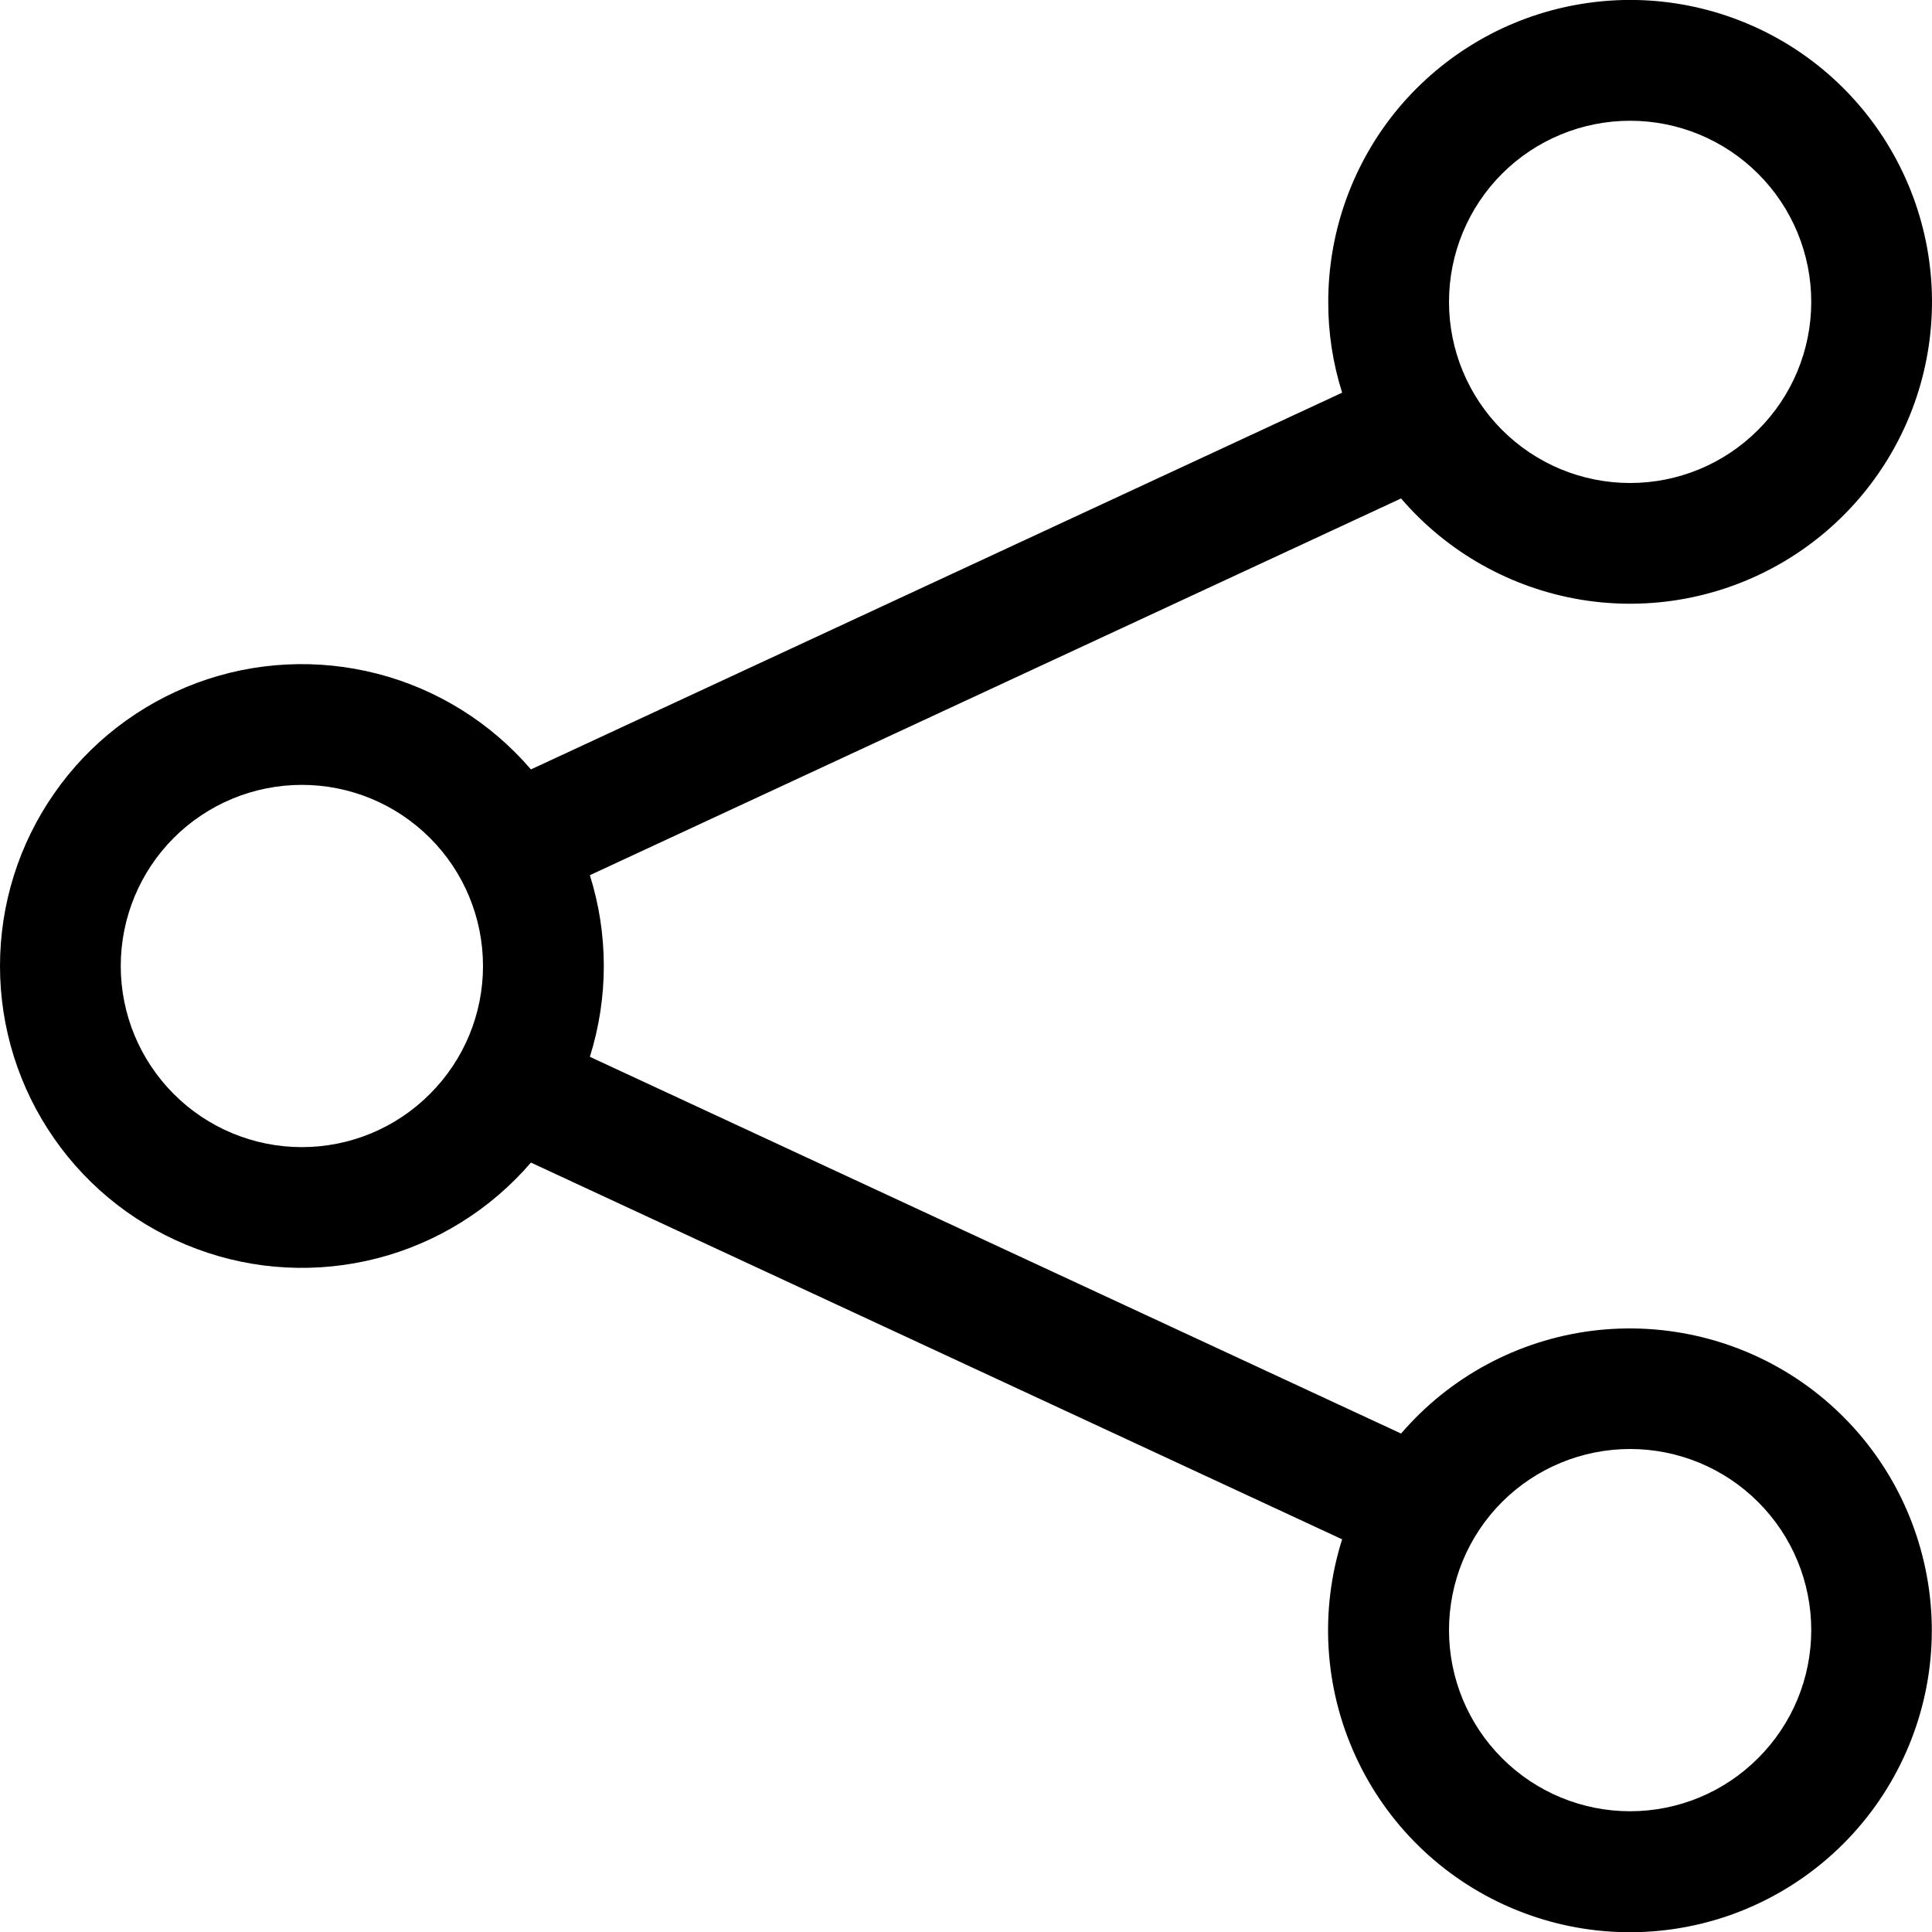 <svg width="16" height="16" viewBox="0 0 16 16" xmlns="http://www.w3.org/2000/svg"> <g clip-path="url(#clip0_34_5208)"> <path d="M13.5 1C13.102 1 12.72 1.158 12.439 1.439C12.158 1.72 12 2.102 12 2.5C12 2.898 12.158 3.279 12.439 3.56C12.72 3.842 13.102 4 13.5 4C13.898 4 14.279 3.842 14.56 3.56C14.842 3.279 15 2.898 15 2.5C15 2.102 14.842 1.72 14.56 1.439C14.279 1.158 13.898 1 13.5 1ZM11 2.5C11 1.913 11.206 1.345 11.582 0.895C11.959 0.446 12.481 0.142 13.059 0.039C13.636 -0.065 14.231 0.038 14.741 0.329C15.25 0.62 15.64 1.081 15.844 1.631C16.048 2.181 16.052 2.785 15.855 3.338C15.658 3.891 15.274 4.356 14.768 4.654C14.262 4.952 13.668 5.062 13.09 4.966C12.511 4.869 11.985 4.573 11.603 4.128L4.885 7.248C5.039 7.737 5.039 8.262 4.885 8.752L11.603 11.872C12.007 11.402 12.57 11.099 13.185 11.021C13.8 10.944 14.421 11.097 14.929 11.451C15.437 11.806 15.795 12.336 15.934 12.94C16.074 13.543 15.984 14.177 15.682 14.718C15.381 15.259 14.889 15.669 14.303 15.869C13.716 16.068 13.077 16.043 12.508 15.797C11.939 15.552 11.482 15.104 11.225 14.541C10.967 13.977 10.928 13.338 11.115 12.748L4.397 9.628C4.064 10.015 3.621 10.292 3.127 10.42C2.632 10.548 2.11 10.522 1.632 10.344C1.153 10.167 0.739 9.847 0.448 9.428C0.156 9.009 -0 8.511 -0 8C-0 7.489 0.156 6.991 0.448 6.572C0.739 6.152 1.153 5.833 1.632 5.655C2.11 5.478 2.632 5.452 3.127 5.58C3.621 5.708 4.064 5.984 4.397 6.372L11.115 3.252C11.038 3.008 10.999 2.755 11 2.5ZM2.5 6.5C2.102 6.5 1.72 6.658 1.439 6.939C1.158 7.22 1 7.602 1 8C1 8.398 1.158 8.779 1.439 9.06C1.72 9.342 2.102 9.5 2.5 9.5C2.898 9.5 3.279 9.342 3.56 9.06C3.842 8.779 4 8.398 4 8C4 7.602 3.842 7.22 3.56 6.939C3.279 6.658 2.898 6.5 2.5 6.5ZM13.5 12C13.102 12 12.72 12.158 12.439 12.439C12.158 12.72 12 13.102 12 13.5C12 13.898 12.158 14.279 12.439 14.56C12.72 14.842 13.102 15 13.5 15C13.898 15 14.279 14.842 14.56 14.56C14.842 14.279 15 13.898 15 13.5C15 13.102 14.842 12.72 14.56 12.439C14.279 12.158 13.898 12 13.5 12Z"/> </g> <defs> <clipPath id="clip0_34_5208"> <rect width="16" height="16"/> </clipPath> </defs> </svg>